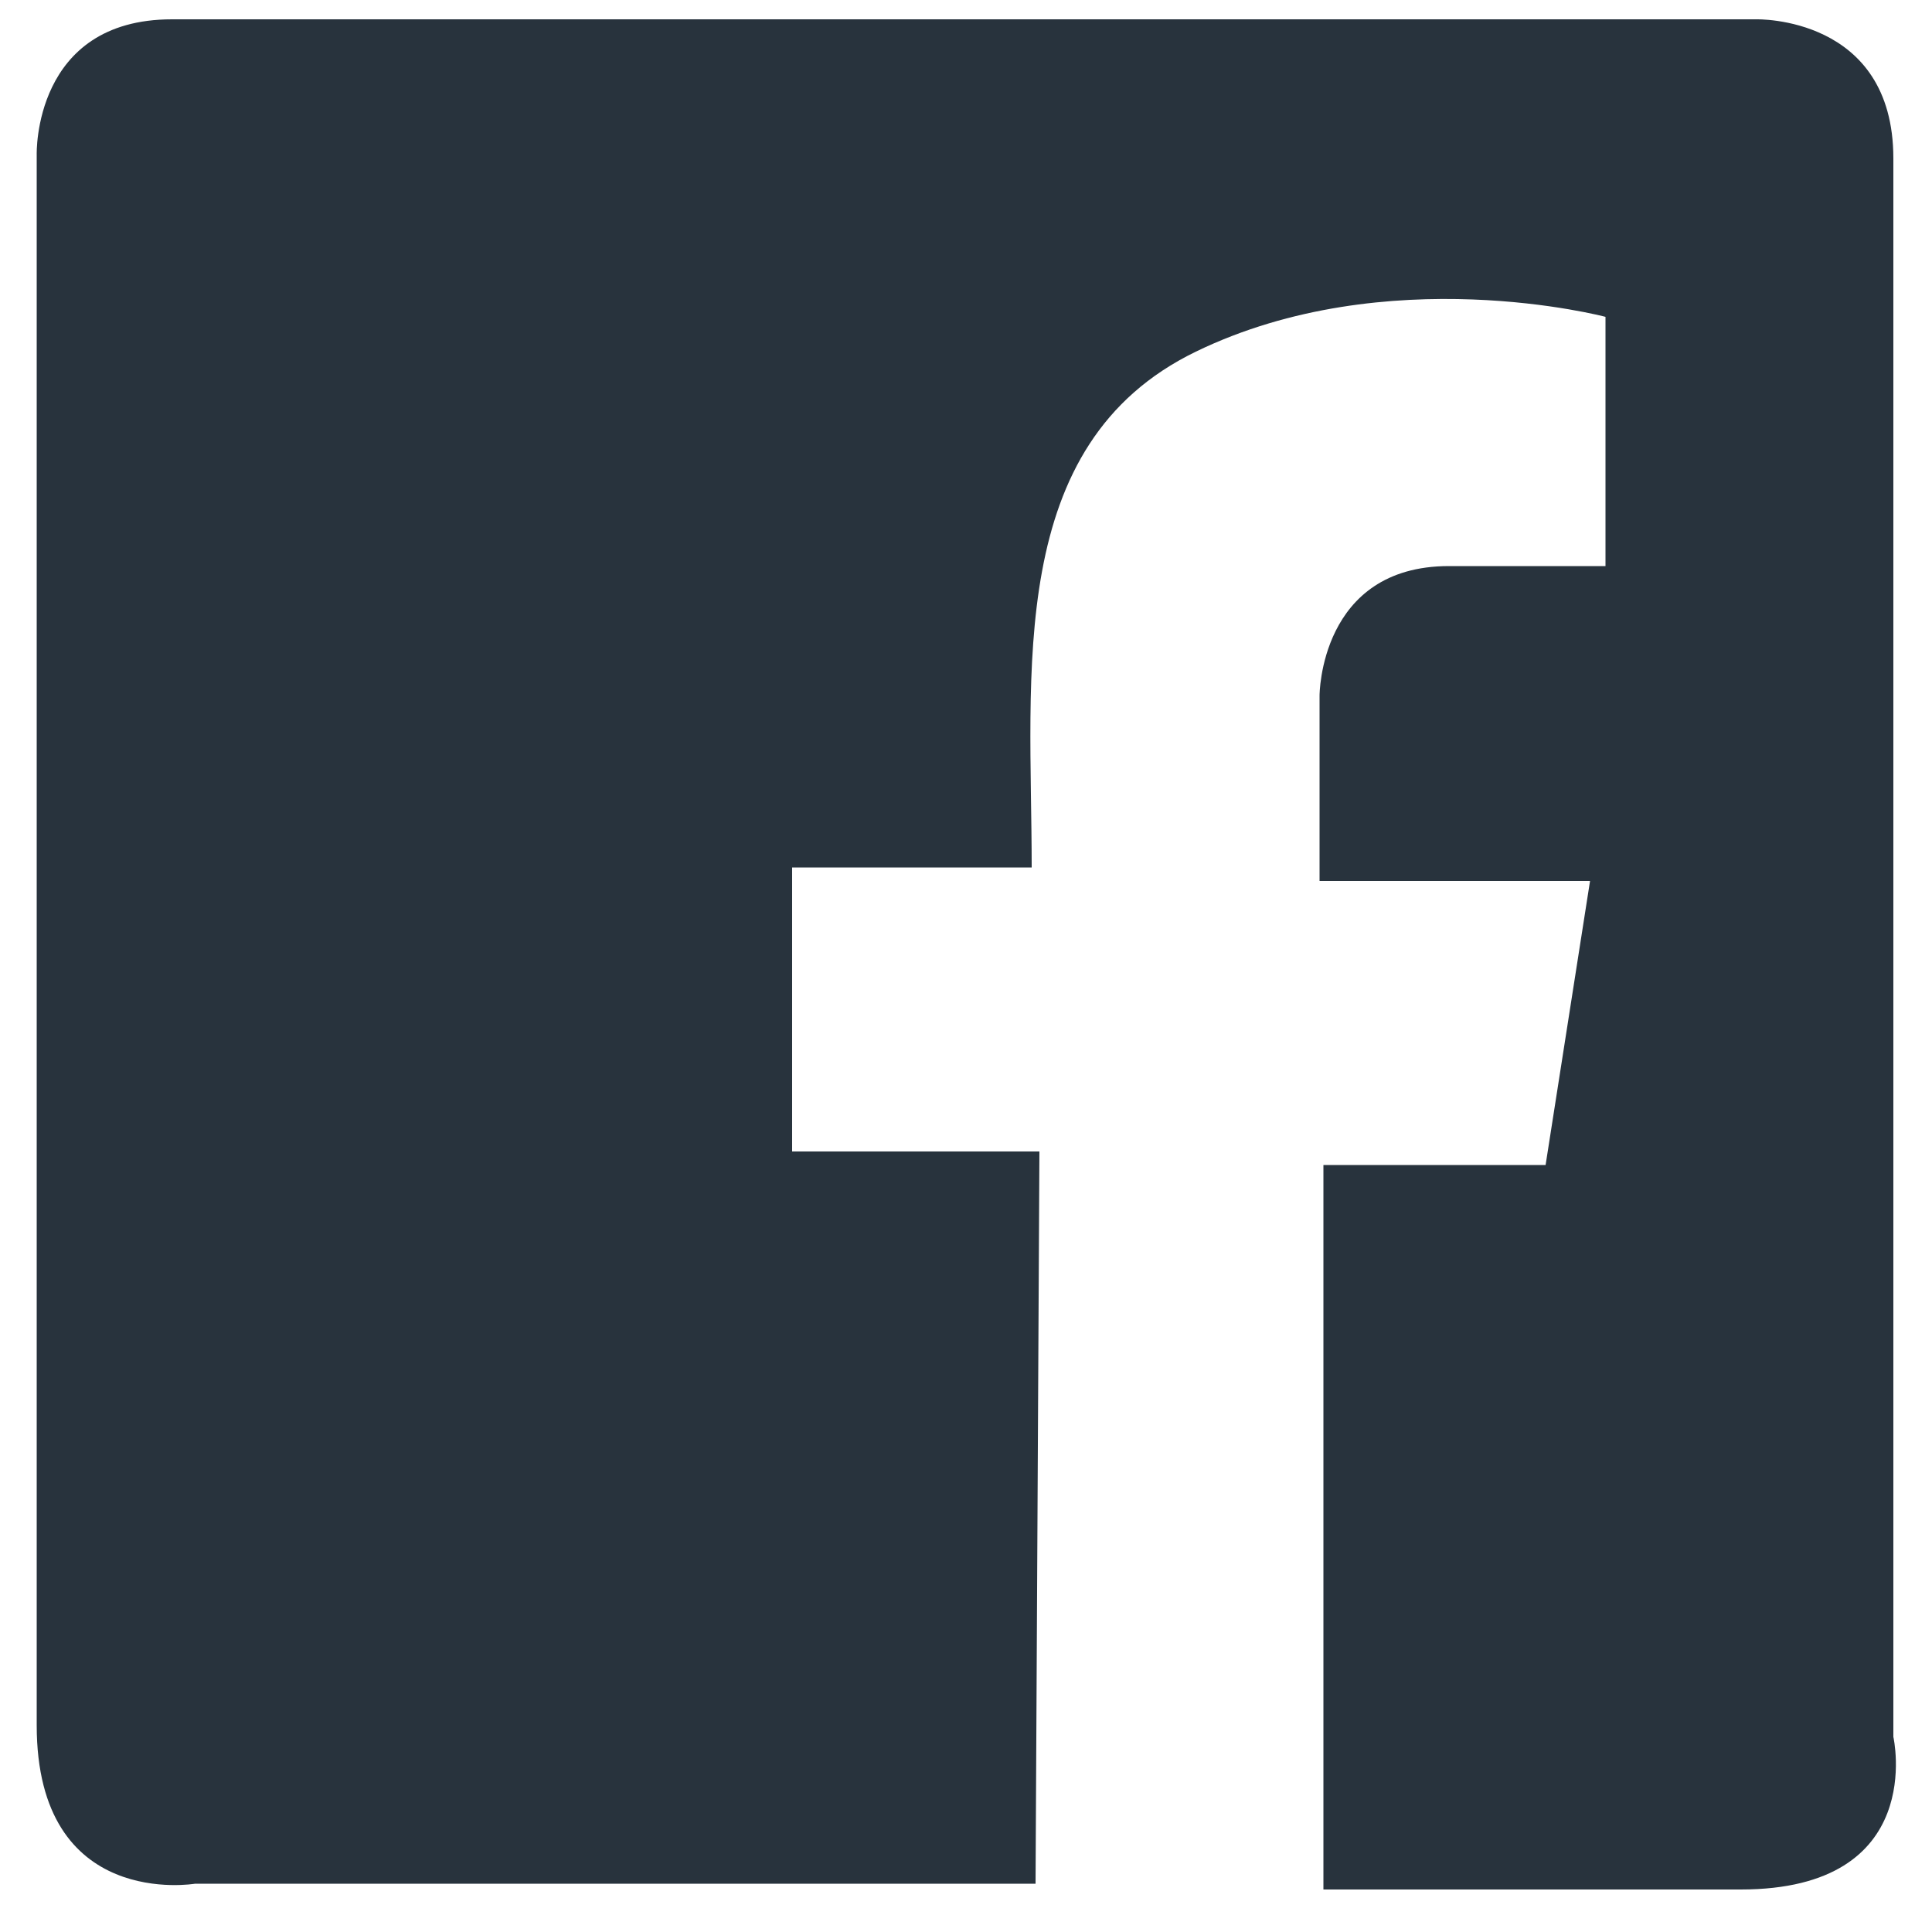 <?xml version="1.0" encoding="utf-8"?>
<!-- Generator: Adobe Illustrator 18.1.1, SVG Export Plug-In . SVG Version: 6.00 Build 0)  -->
<svg version="1.1" id="Layer_2" xmlns="http://www.w3.org/2000/svg" xmlns:xlink="http://www.w3.org/1999/xlink" x="0px" y="0px"
	 viewBox="-649 401 100 100" enable-background="new -649 401 100 100" xml:space="preserve">
<path fill="#28333D" d="M-595.4,498.5h-43.5c0,0-8.2,1.4-8.2-8.2c0-9.5,0-81.3,0-81.3s-0.2-7,7-7s82,0,82,0s7.1-0.2,7.1,7.2
	c0,7.4,0,81.7,0,81.7s1.8,7.9-7.9,7.9c-9.6,0-21.6,0-21.6,0v-37.5h11.5l2.3-14.7h-14V437c0,0,0-6.7,6.7-6.7c6.7,0,8.1,0,8.1,0v-12.9
	c0,0-11.3-3-21.2,1.8s-8.5,16.6-8.5,26.7c-4.8,0-12.4,0-12.4,0v14.7l12.8,0L-595.4,498.5z"/>
</svg>
